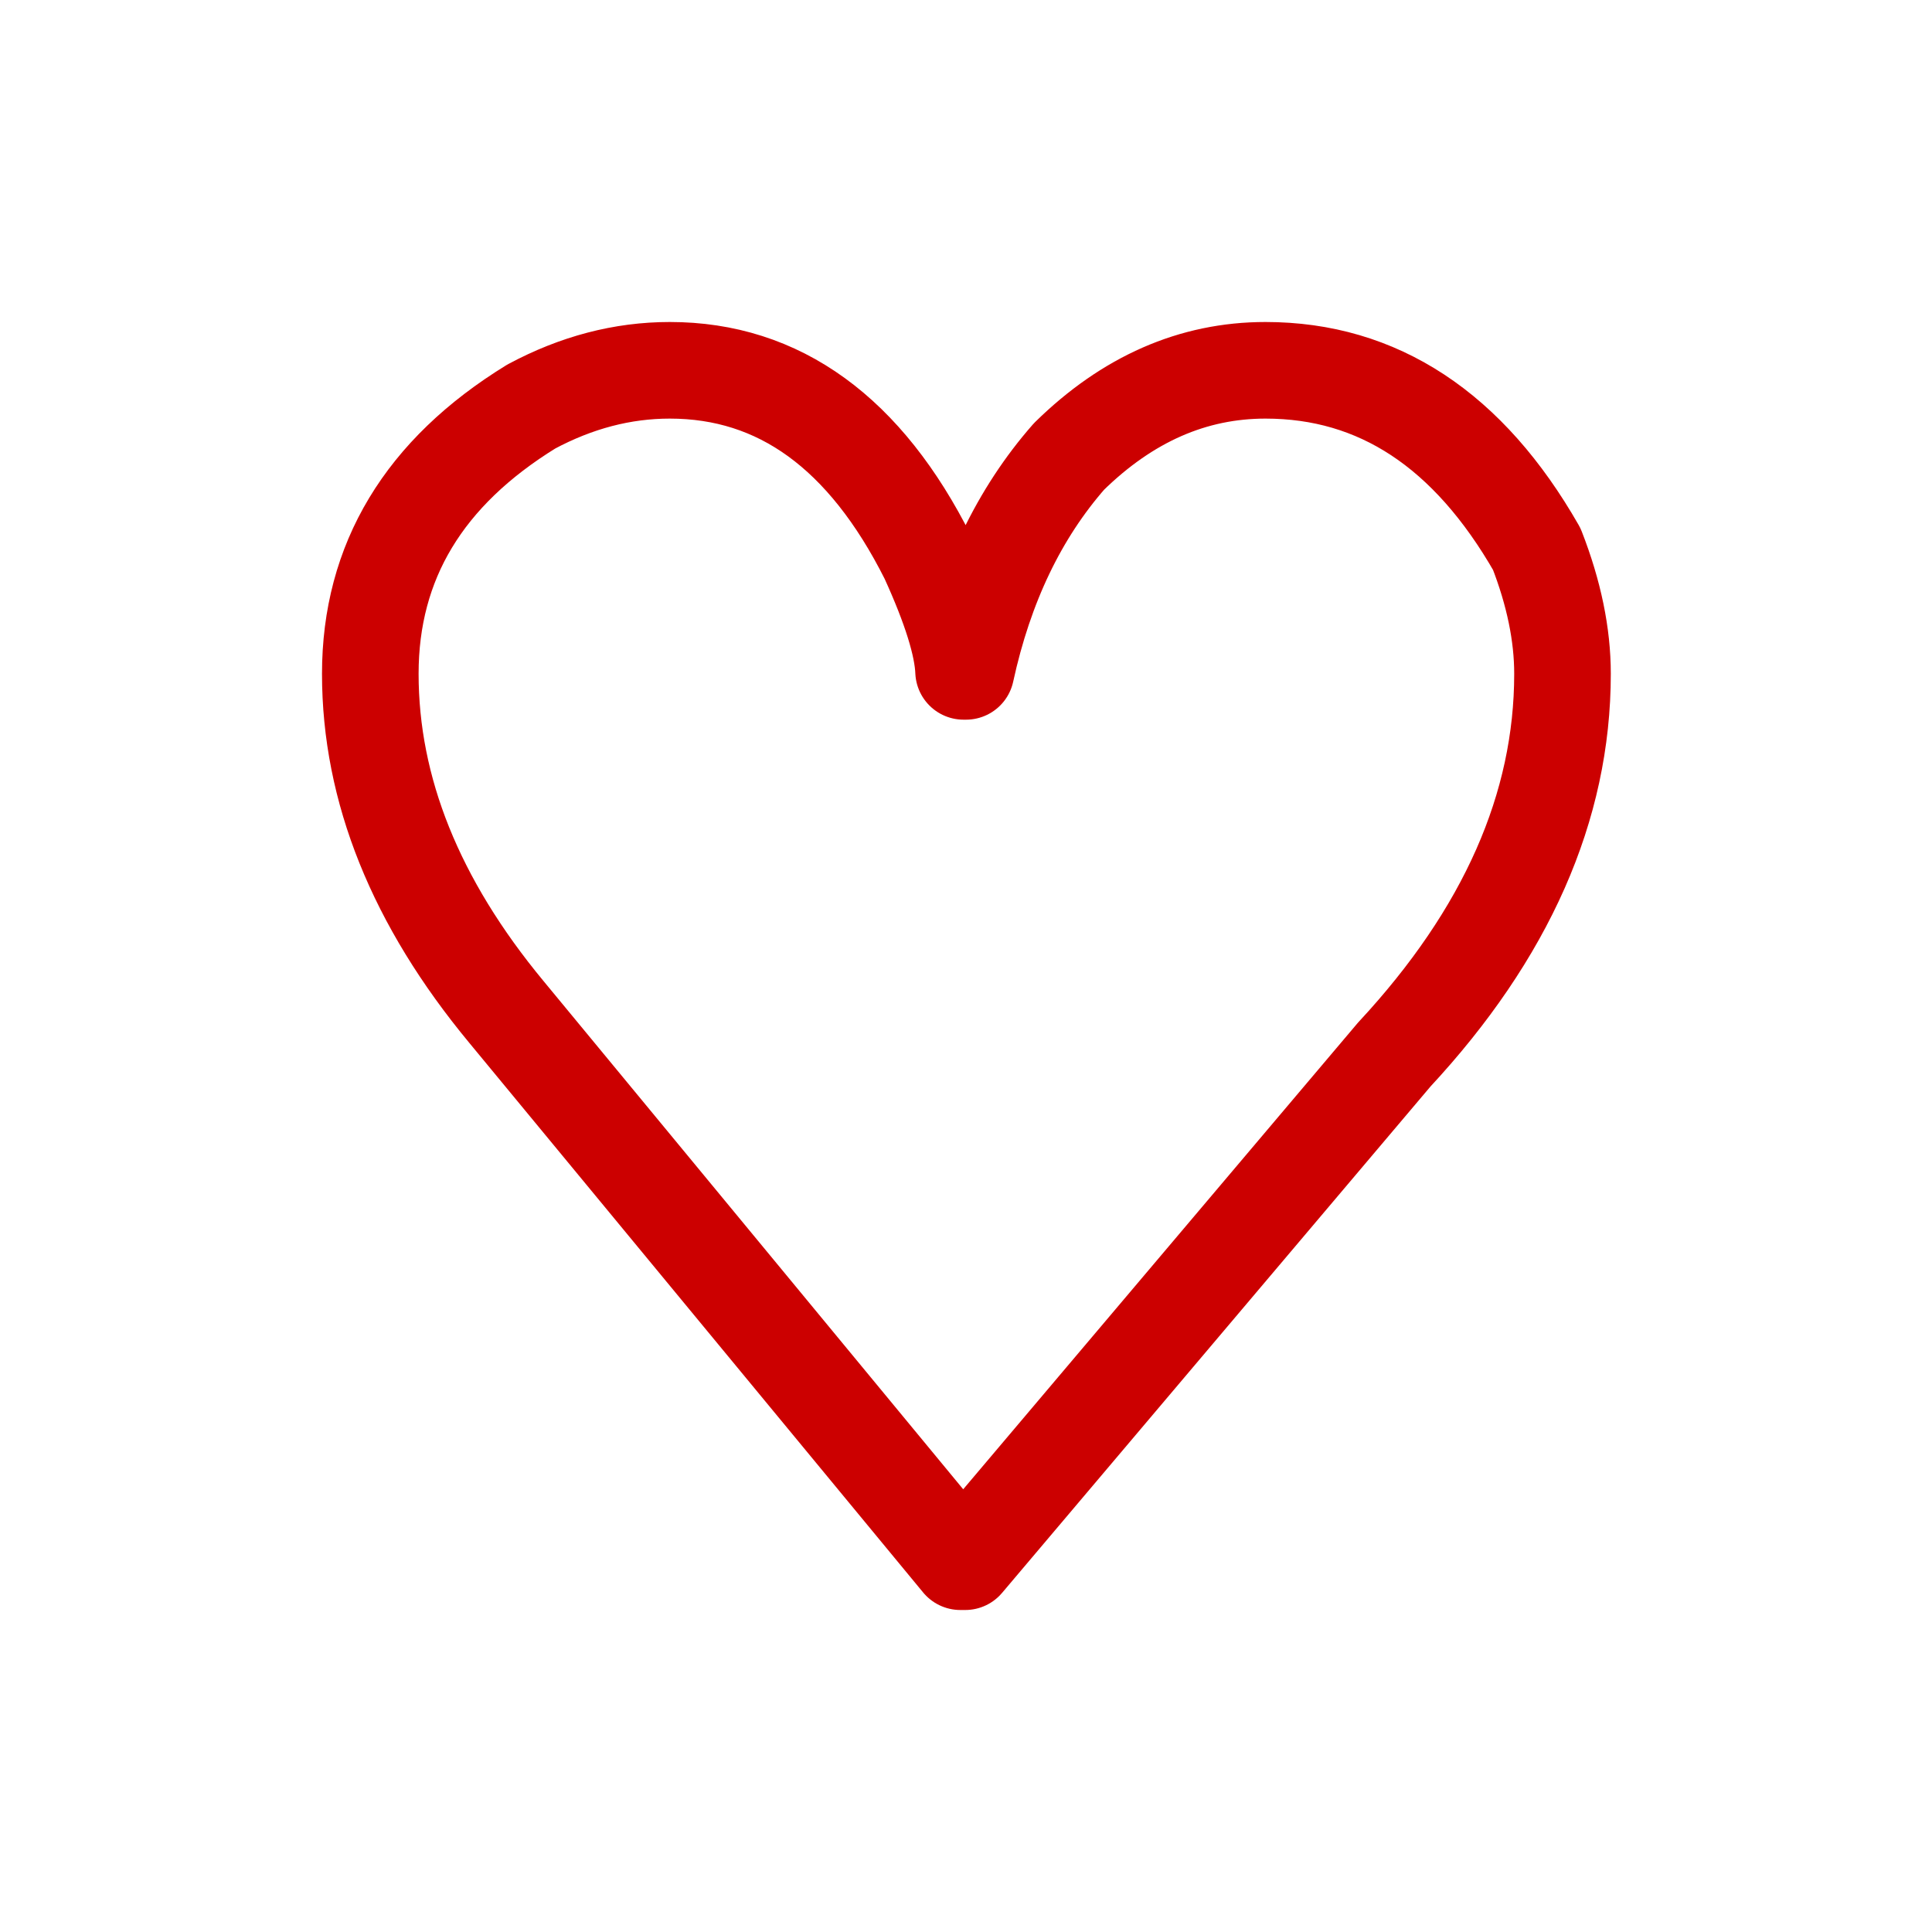 <svg height="24" viewBox="0 0 24 24" width="24" xmlns="http://www.w3.org/2000/svg"><path d="m8.32 4.6q2.04 0 3.21 2.33.42.92.44 1.41h.03q.35-1.61 1.28-2.67 1.09-1.07 2.44-1.07 2.1 0 3.37 2.22.32.82.32 1.55 0 2.48-2.09 4.73l-5.33 6.3h-.06l-5.64-6.83q-1.69-2.04-1.69-4.2 0-2.09 2-3.32.84-.45 1.72-.45z" fill="none" stroke="#c00" stroke-linejoin="round" stroke-width="1.2"/></svg>